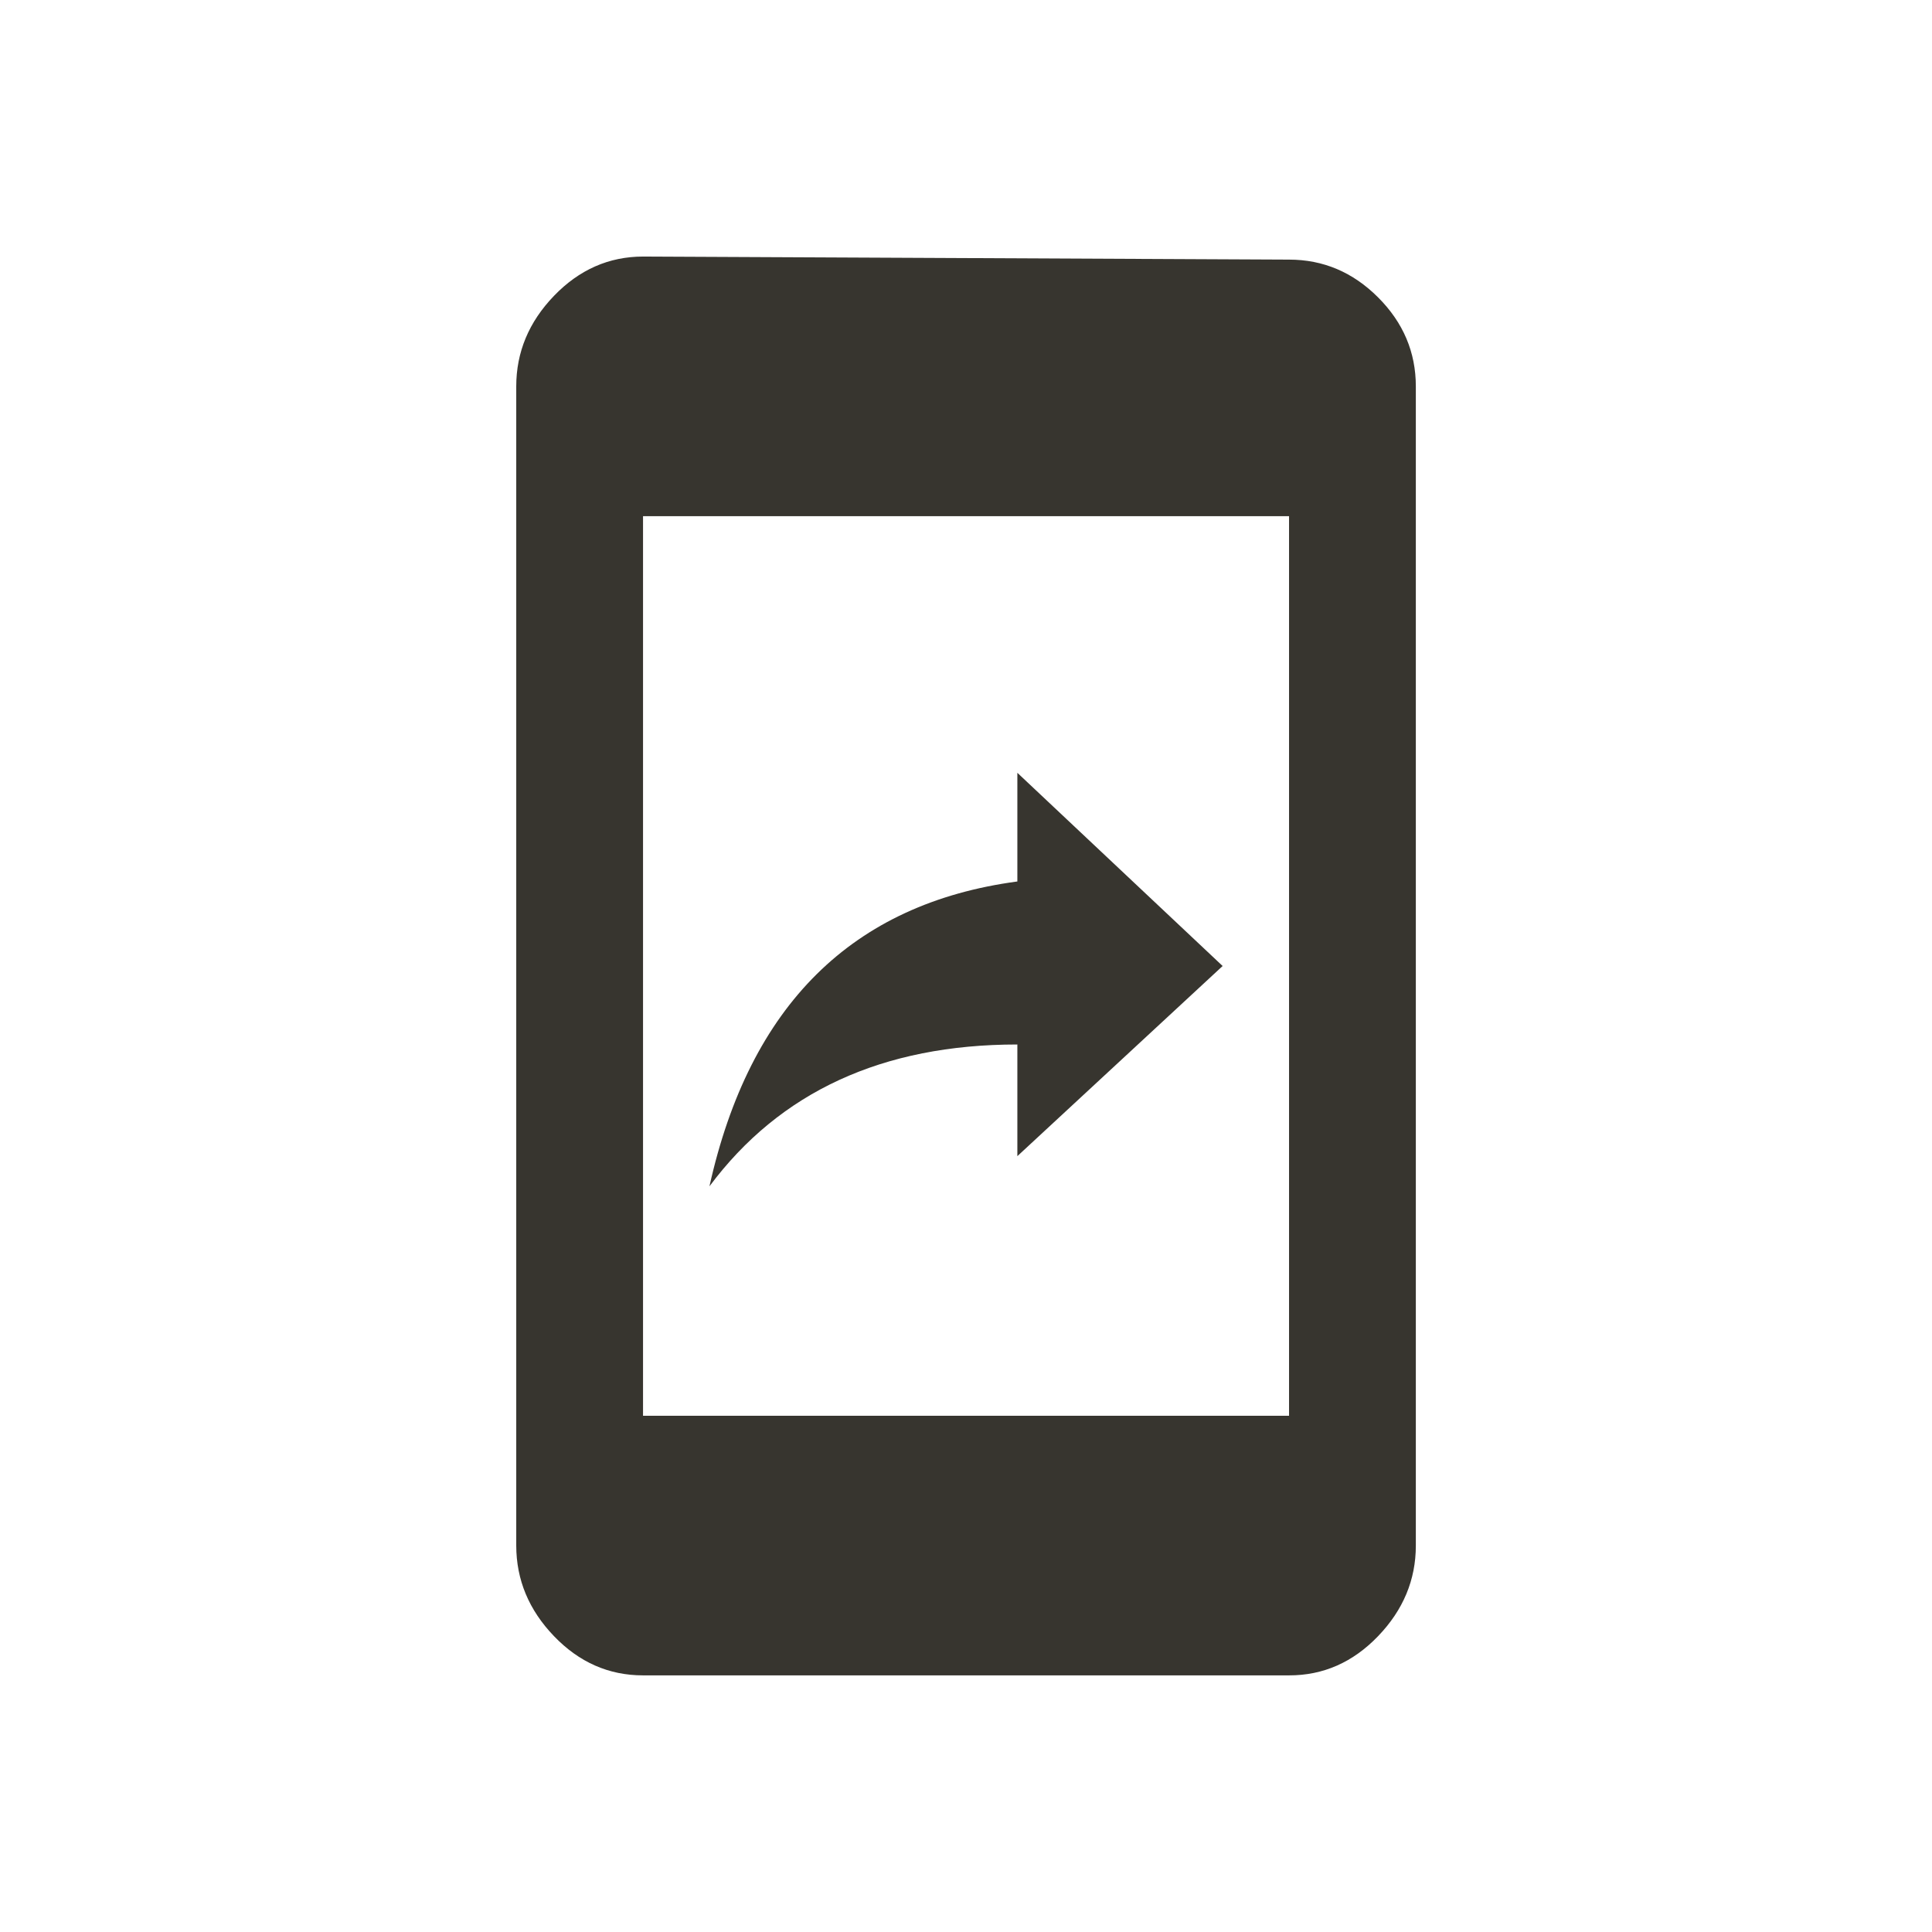 <!-- Generated by IcoMoon.io -->
<svg version="1.1" xmlns="http://www.w3.org/2000/svg" width="24" height="24" viewBox="0 0 24 24">
<title>mobile_screen_share</title>
<path fill="#37352f" d="M12.638 12.975q-2.512 0-3.825 1.762 0.75-3.375 3.825-3.787v-1.35l2.55 2.4-2.55 2.362v-1.388zM16.013 17.587v-11.175h-8.025v11.175h8.025zM16.013 3.225q0.637 0 1.106 0.469t0.469 1.106v14.4q0 0.637-0.469 1.125t-1.106 0.487h-8.025q-0.638 0-1.106-0.487t-0.469-1.125v-14.4q0-0.638 0.469-1.125t1.106-0.488z"></path>
</svg>
